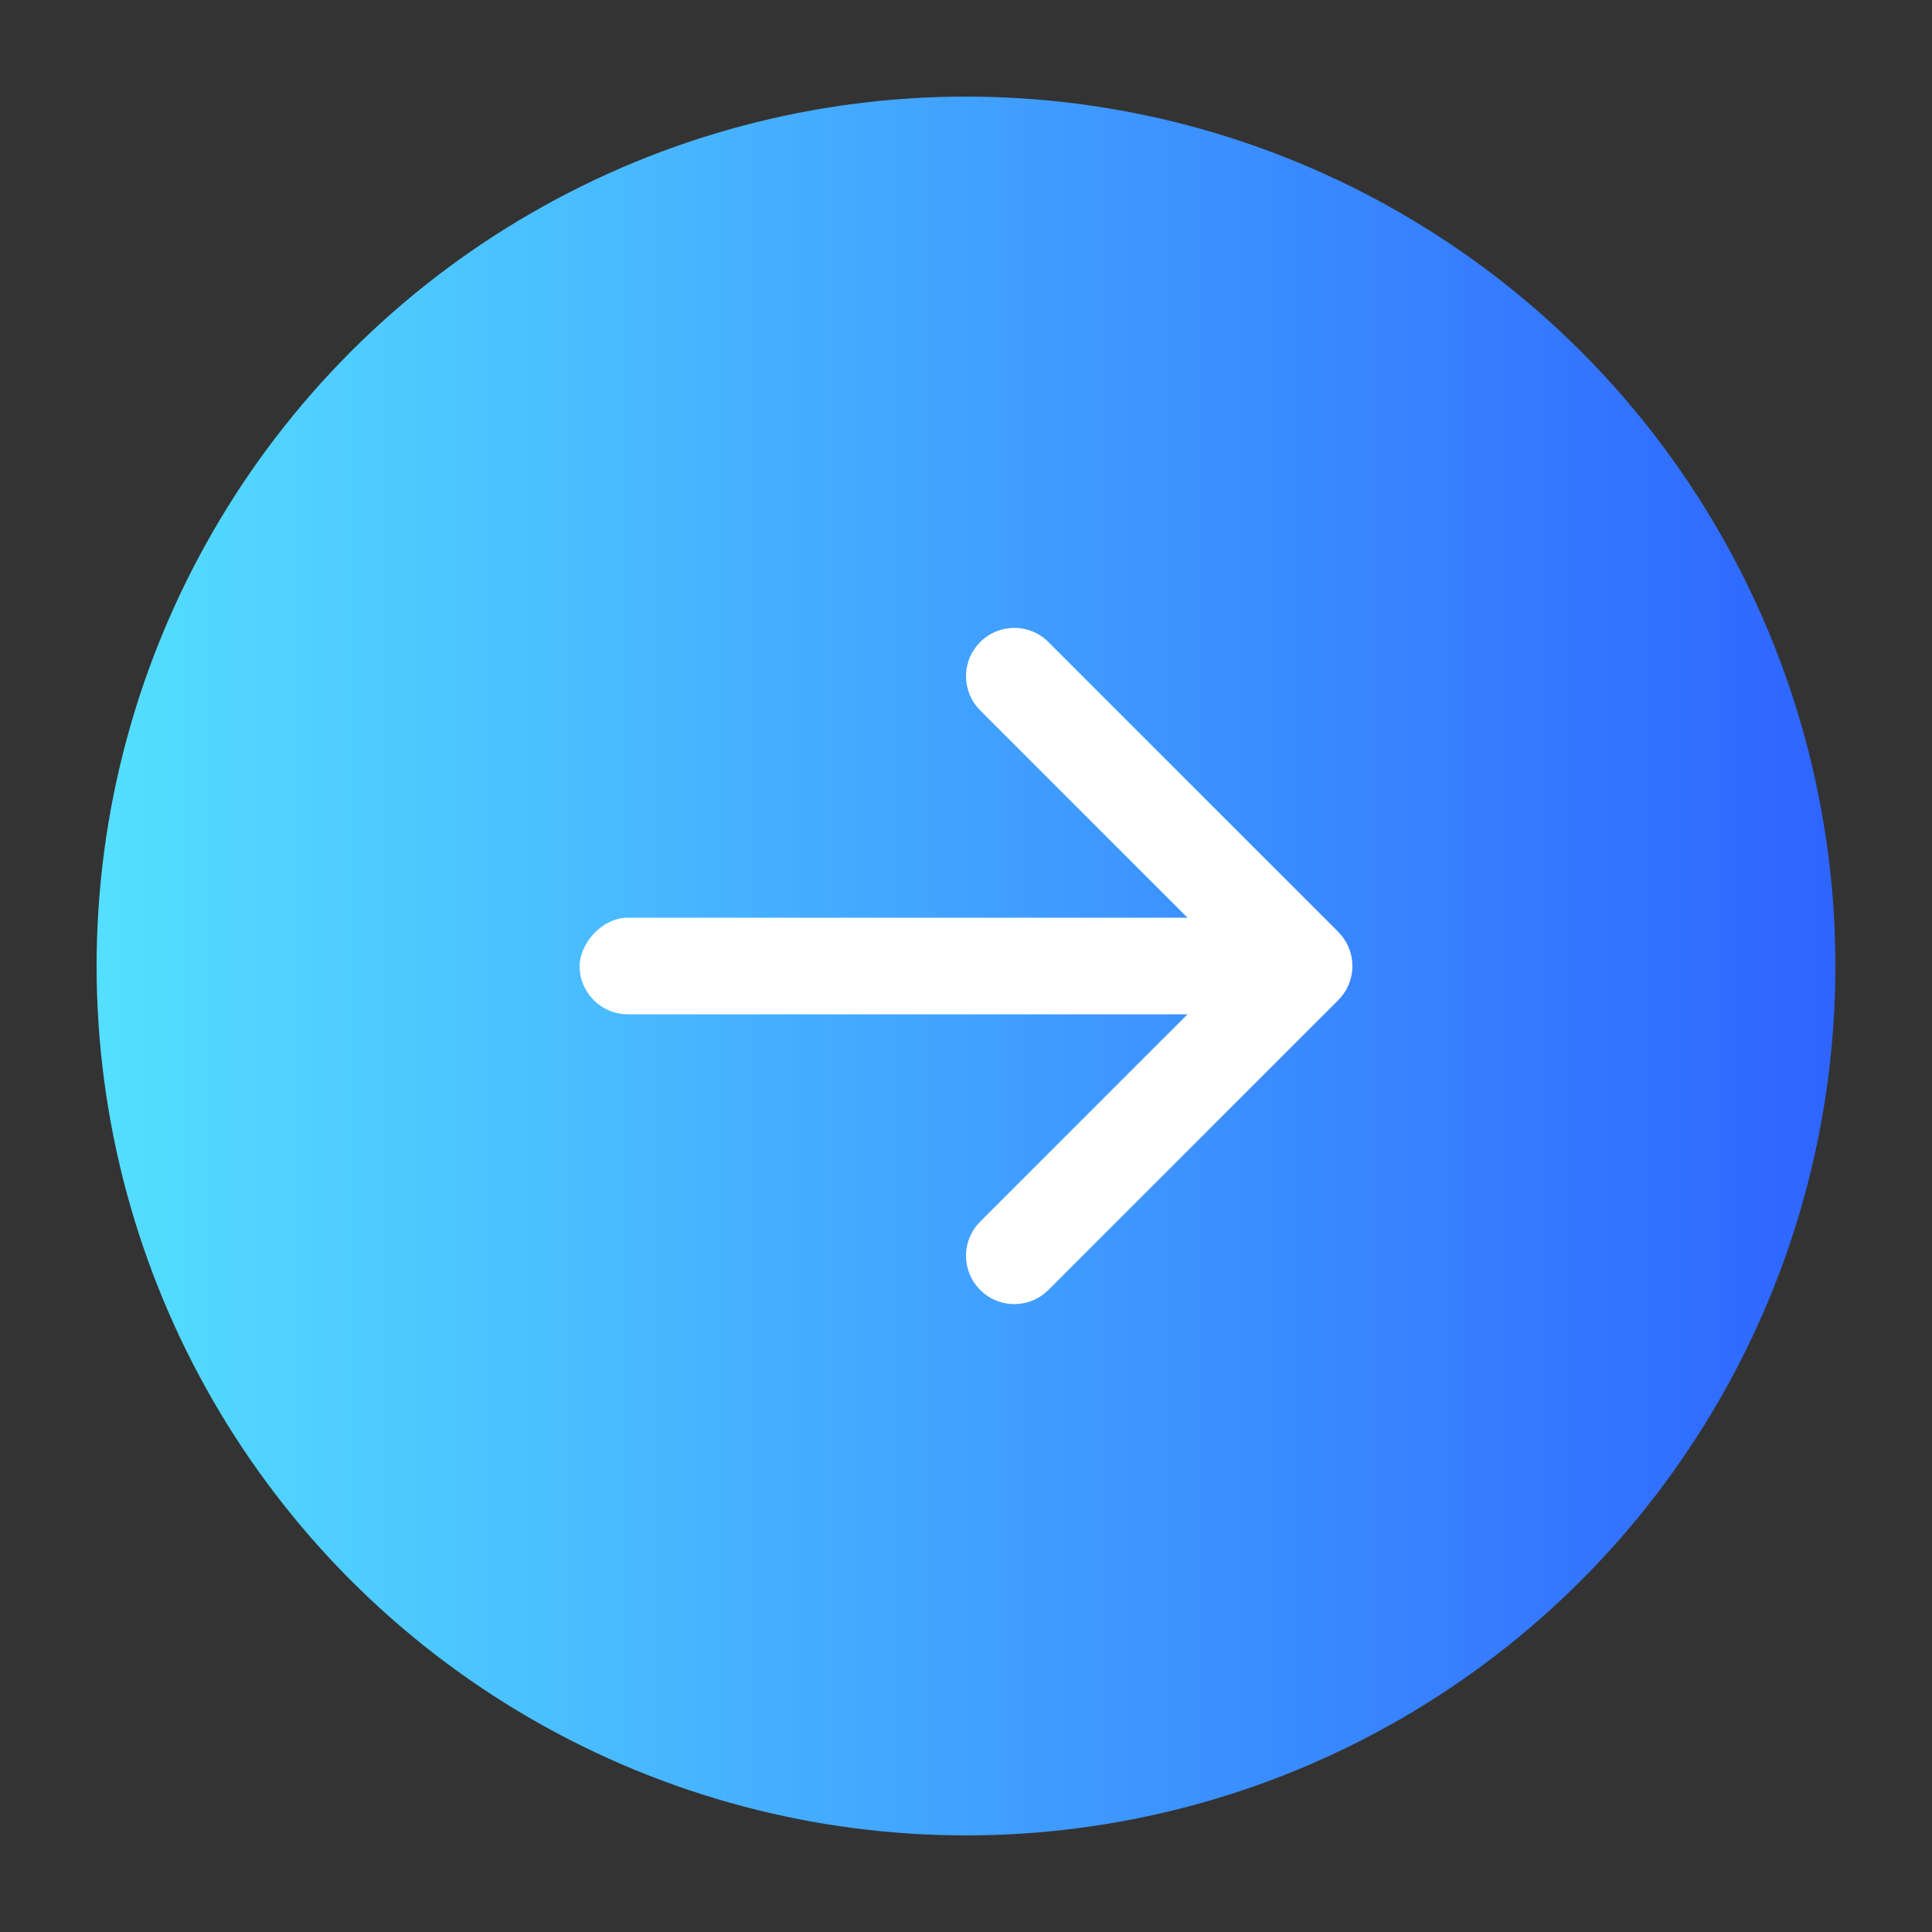 <?xml version="1.0" encoding="UTF-8"?>
<svg width="40px" height="40px" viewBox="0 0 40 40" version="1.1" xmlns="http://www.w3.org/2000/svg" xmlns:xlink="http://www.w3.org/1999/xlink">
    <rect x="0" y="0" width="40" height="40" fill="#333333" stroke="none"/>
    <title>编组 69</title>
    <defs>
        <linearGradient x1="100%" y1="50%" x2="0%" y2="50%" id="linearGradient-1">
            <stop stop-color="#54DFFF" offset="0%"></stop>
            <stop stop-color="#2E64FF" offset="100%"></stop>
        </linearGradient>
    </defs>
    <g id="页面-1" stroke="none" stroke-width="1" fill="none" fill-rule="evenodd">
        <g id="画板" transform="translate(-481, -135)">
            <g id="编组-69" transform="translate(481, 135)">
                <rect id="矩形备份-77" stroke="#979797" fill="#D8D8D8" opacity="0" x="0.5" y="0.5" width="39" height="39"></rect>
                <g id="编组-59备份-3" transform="translate(20, 20) scale(-1, 1) translate(-20, -20) translate(2, 2)">
                    <rect id="矩形" fill="#D8D8D8" opacity="0" x="0" y="0" width="36" height="36"></rect>
                    <circle id="椭圆形" fill="url(#linearGradient-1)" cx="18" cy="18" r="18"></circle>
                    <path d="M16.293,11.293 C16.683,10.902 17.317,10.902 17.707,11.293 C18.068,11.653 18.095,12.221 17.79,12.613 L17.707,12.707 L12.415,18 L17.707,23.293 C18.068,23.653 18.095,24.221 17.79,24.613 L17.707,24.707 C17.347,25.068 16.779,25.095 16.387,24.79 L16.293,24.707 L10.293,18.707 C9.932,18.347 9.905,17.779 10.21,17.387 L10.293,17.293 L16.293,11.293 Z" id="路径" fill="#FFFFFF" fill-rule="nonzero"></path>
                    <rect id="矩形" fill="#FFFFFF" x="12" y="17" width="14" height="2" rx="1"></rect>
                </g>
            </g>
        </g>
    </g>
</svg>